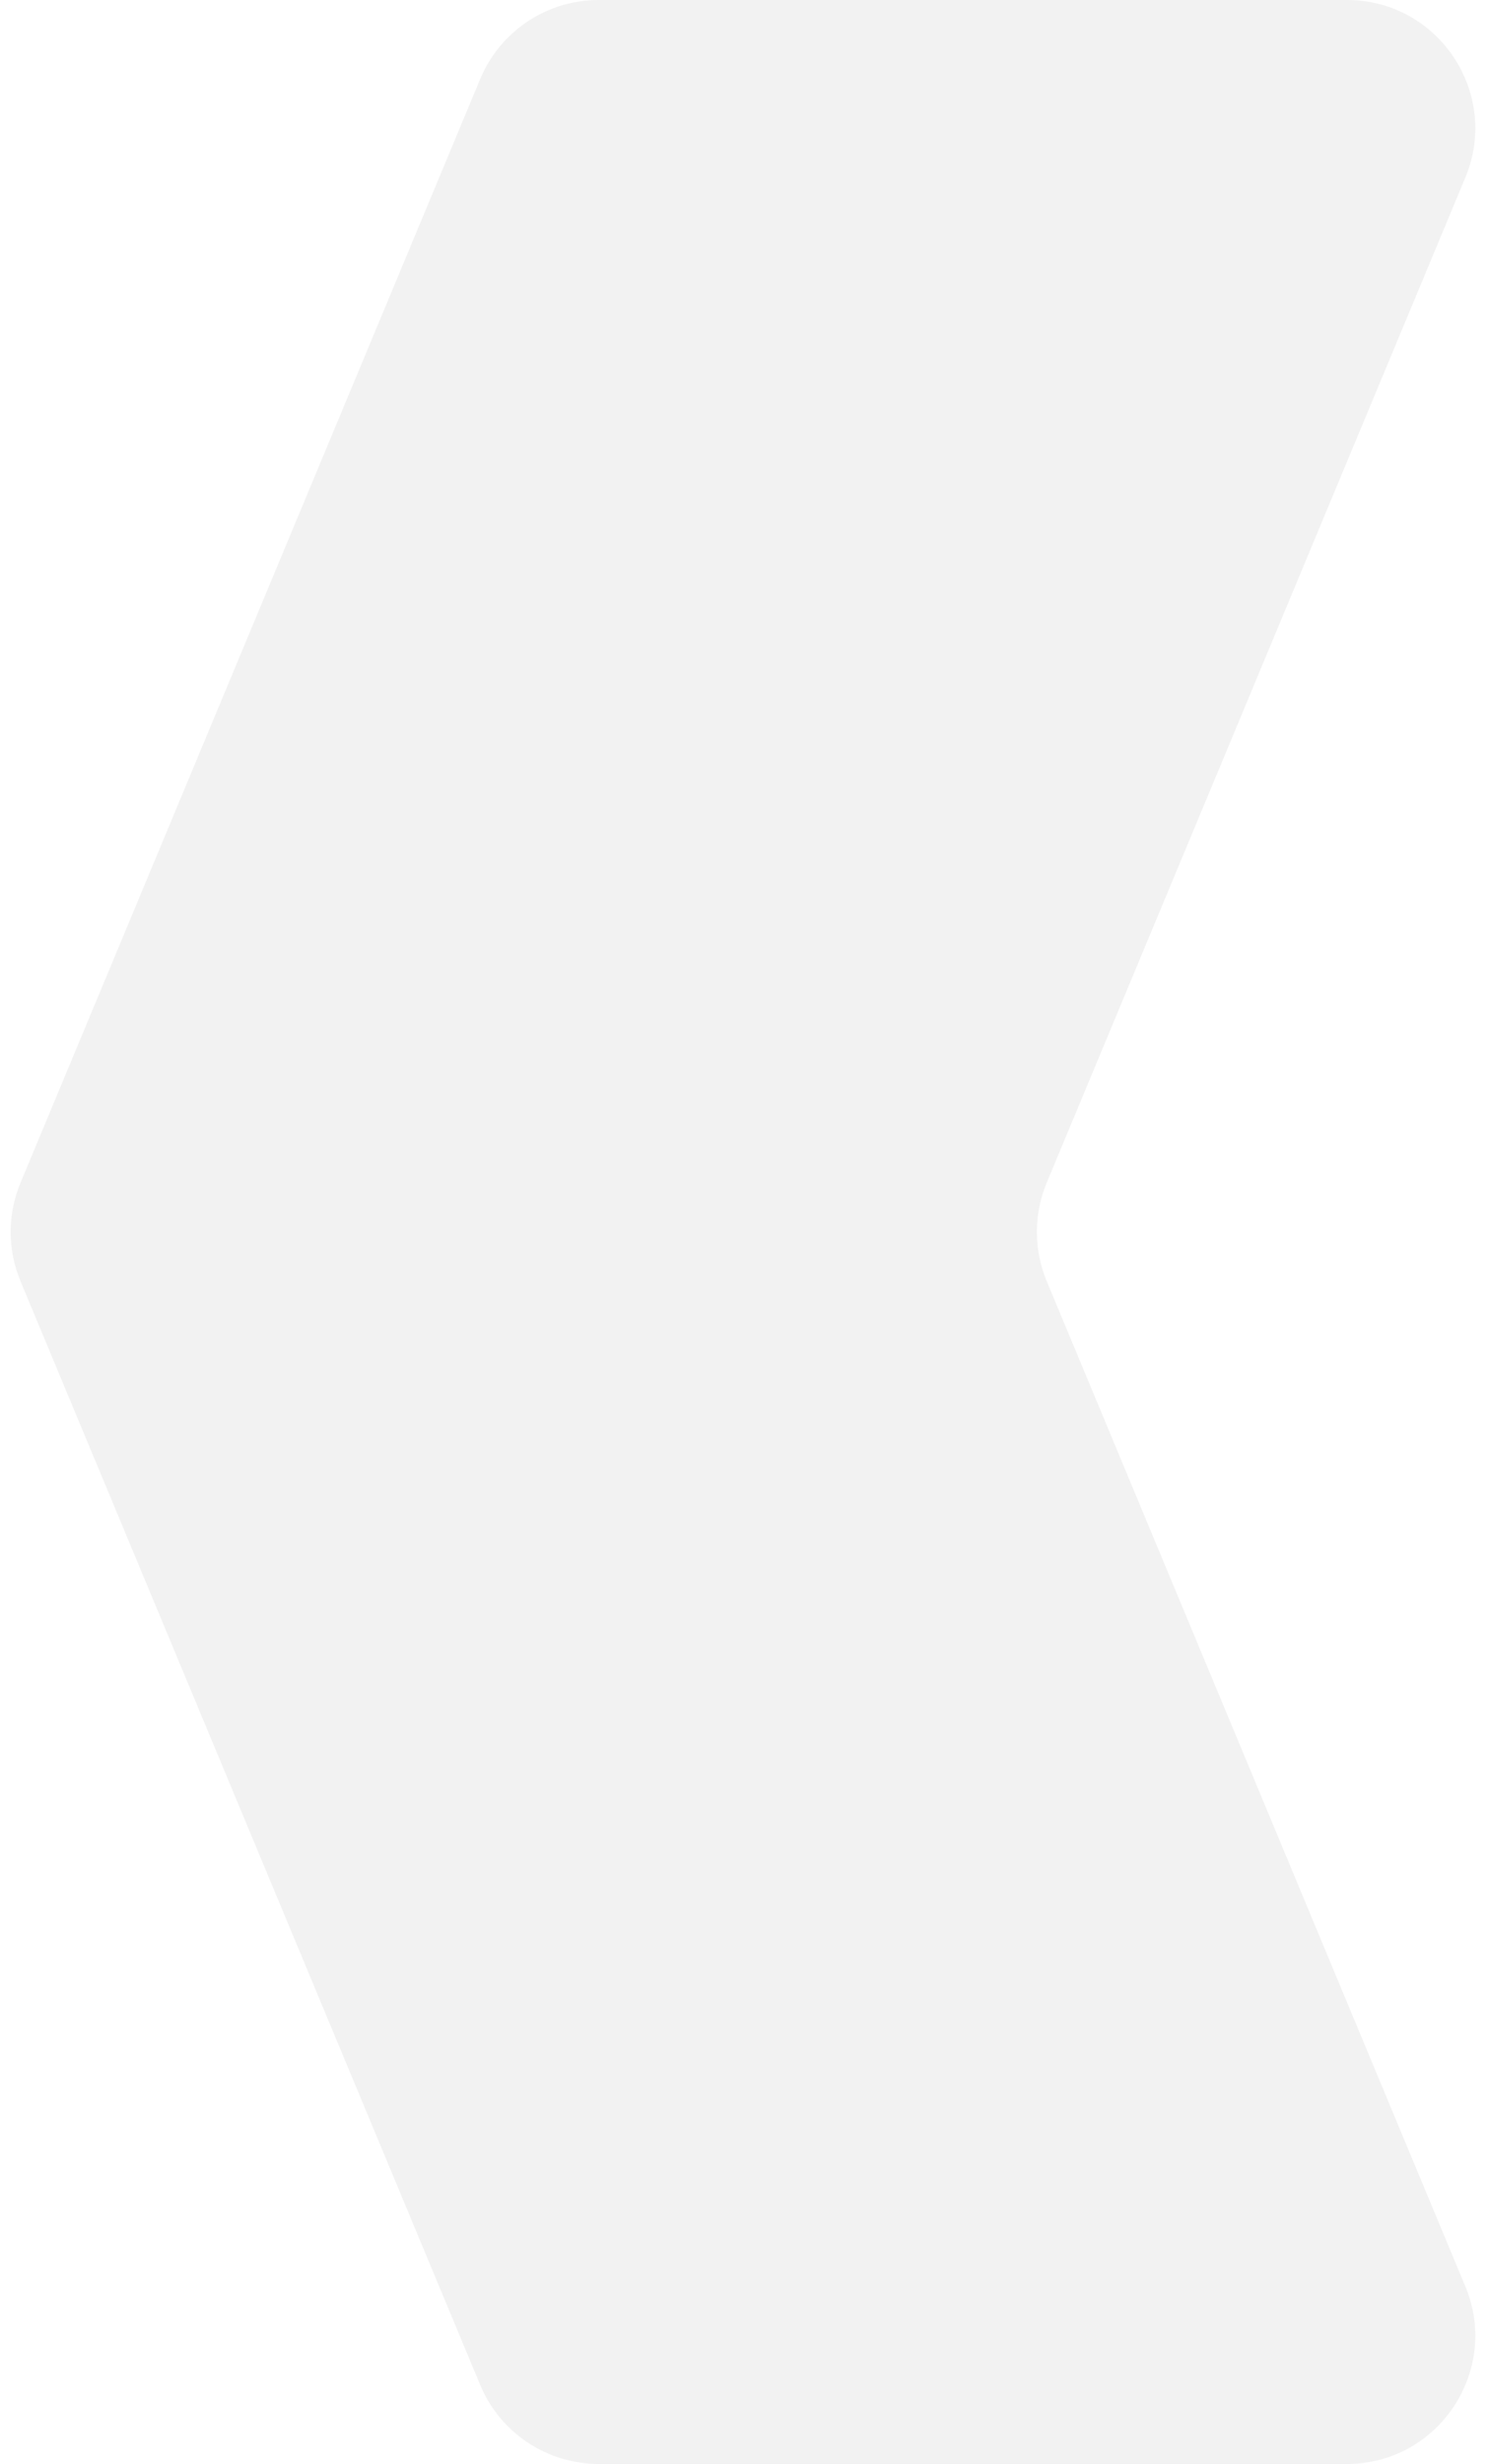 <svg width="58" height="96" viewBox="0 0 58 96" fill="none" xmlns="http://www.w3.org/2000/svg">
<path opacity="0.22" d="M40.801 46.077C40.288 47.308 40.288 48.692 40.801 49.923L57.115 89.077C58.488 92.37 56.068 96 52.5 96L40 96L23.333 96C21.315 96 19.494 94.786 18.718 92.923L0.801 49.923C0.288 48.692 0.288 47.308 0.801 46.077L18.718 3.077C19.494 1.214 21.315 4.24743e-06 23.333 4.42389e-06L40 5.88094e-06L52.5 6.97372e-06C56.068 7.28564e-06 58.488 3.63 57.115 6.923L40.801 46.077Z" fill="#C4C4C4"/>
</svg>
